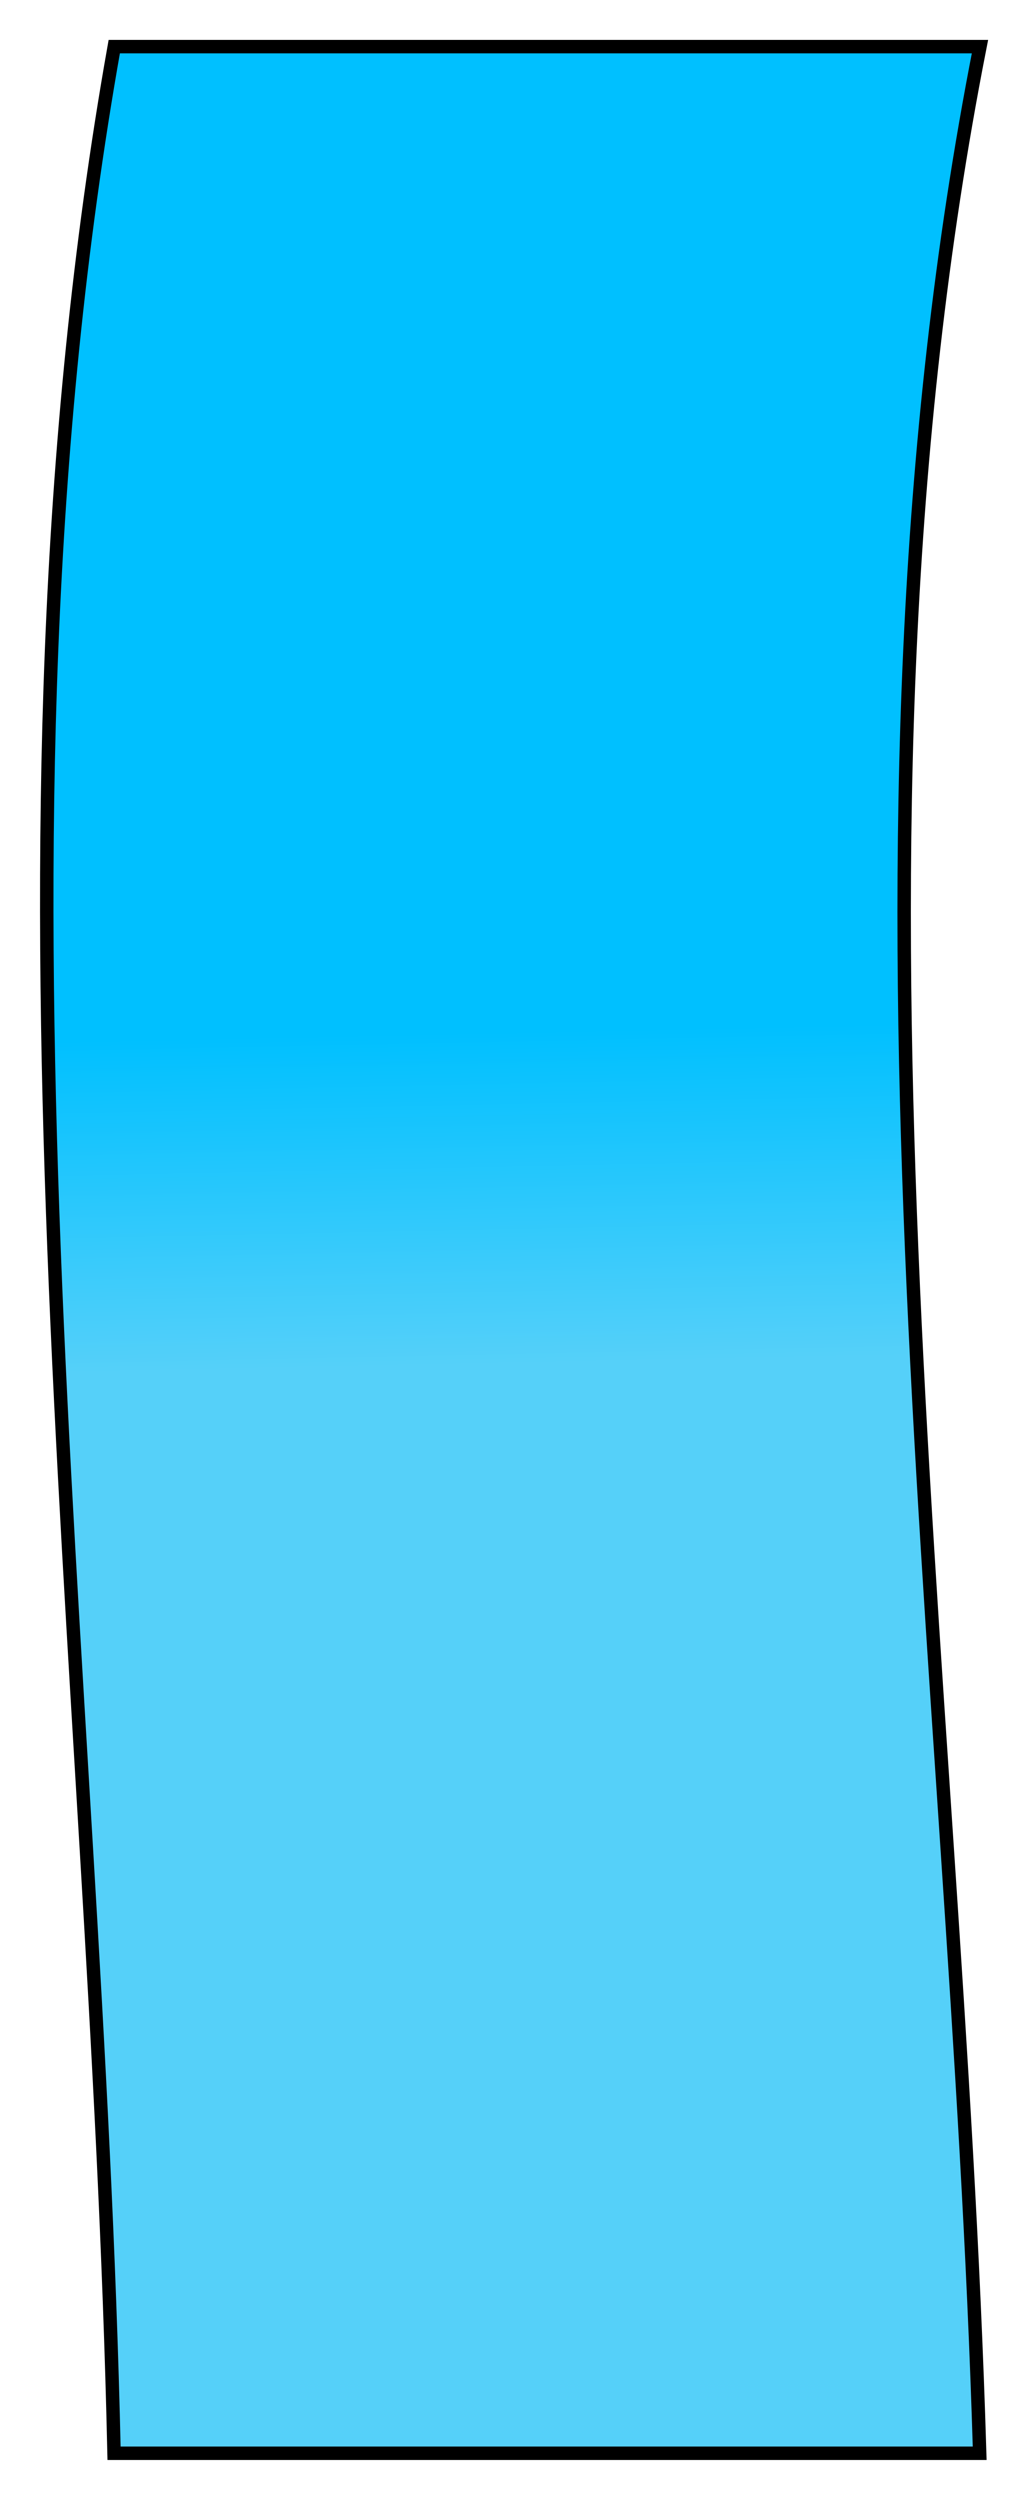 <?xml version="1.0" encoding="UTF-8" standalone="no"?>
<!-- Created with Inkscape (http://www.inkscape.org/) -->

<svg
   xmlns:dc="http://purl.org/dc/elements/1.1/"
   xmlns:cc="http://creativecommons.org/ns#"
   xmlns:rdf="http://www.w3.org/1999/02/22-rdf-syntax-ns#"
   xmlns:svg="http://www.w3.org/2000/svg"
   xmlns="http://www.w3.org/2000/svg"
   xmlns:xlink="http://www.w3.org/1999/xlink"
   xmlns:sodipodi="http://sodipodi.sourceforge.net/DTD/sodipodi-0.dtd"
   xmlns:inkscape="http://www.inkscape.org/namespaces/inkscape"
   width="124.182"
   height="301.72"
   id="svg4575"
   version="1.1"
   inkscape:version="0.48.4 r9939"
   sodipodi:docname="toolbutton_4.svg"
   inkscape:export-filename="/home/martin/devel/projects/OpenTodoList/OpenTodoListDesktopQml/qml/OpenTodoListDesktopQml/toolbutton_4.png"
   inkscape:export-xdpi="90"
   inkscape:export-ydpi="90">
  <defs
     id="defs4577">
    <linearGradient
       id="linearGradient4586">
      <stop
         style="stop-color:#00c0ff;stop-opacity:1;"
         offset="0"
         id="stop4588" />
      <stop
         id="stop5185"
         offset="0.415"
         style="stop-color:#00c0ff;stop-opacity:1;" />
      <stop
         id="stop4640"
         offset="0.552"
         style="stop-color:#55d0f9;stop-opacity:1;" />
      <stop
         id="stop4638"
         offset="1"
         style="stop-color:#55d0f9;stop-opacity:1;" />
    </linearGradient>
    <filter
       inkscape:collect="always"
       id="filter5156"
       color-interpolation-filters="sRGB">
      <feGaussianBlur
         inkscape:collect="always"
         stdDeviation="2.012"
         id="feGaussianBlur5158" />
    </filter>
    <linearGradient
       inkscape:collect="always"
       xlink:href="#linearGradient4586"
       id="linearGradient5164"
       gradientUnits="userSpaceOnUse"
       x1="257.589"
       y1="394.753"
       x2="263.65"
       y2="687.697" />
  </defs>
  <sodipodi:namedview
     id="base"
     pagecolor="#ffffff"
     bordercolor="#666666"
     borderopacity="1.0"
     inkscape:pageopacity="0.0"
     inkscape:pageshadow="2"
     inkscape:zoom="0.7"
     inkscape:cx="362.9518"
     inkscape:cy="86.864828"
     inkscape:document-units="px"
     inkscape:current-layer="layer1"
     showgrid="false"
     fit-margin-top="0"
     fit-margin-left="0"
     fit-margin-right="0"
     fit-margin-bottom="0"
     inkscape:window-width="1920"
     inkscape:window-height="1014"
     inkscape:window-x="-2"
     inkscape:window-y="-3"
     inkscape:window-maximized="1" />
  <g
     inkscape:label="Layer 1"
     inkscape:groupmode="layer"
     id="layer1"
     transform="translate(-196.084,-391.89)">
    <g
       id="g5160">
      <path
         style="fill:none;stroke:#000000;stroke-width:2;stroke-miterlimit:4;stroke-opacity:1;stroke-dasharray:none;filter:url(#filter5156)"
         d="m 210.045,397.705 104.19,0 c -18.97,96.69 -2.921,193.38 0,290.069 l -104.19,0 c -2.165,-96.69 -17.145,-193.38 0,-290.069 z"
         id="path4642"
         inkscape:connector-curvature="0"
         sodipodi:nodetypes="ccccc" />
      <path
         sodipodi:nodetypes="ccccc"
         inkscape:connector-curvature="0"
         id="rect4583"
         d="m 210.045,397.705 104.19,0 c -18.97,96.69 -2.921,193.38 0,290.069 l -104.19,0 c -2.165,-96.69 -17.145,-193.38 0,-290.069 z"
         style="fill:url(#linearGradient5164);fill-opacity:1;stroke:#000000;stroke-width:1.244;stroke-miterlimit:4;stroke-opacity:1" />
    </g>
  </g>
</svg>

